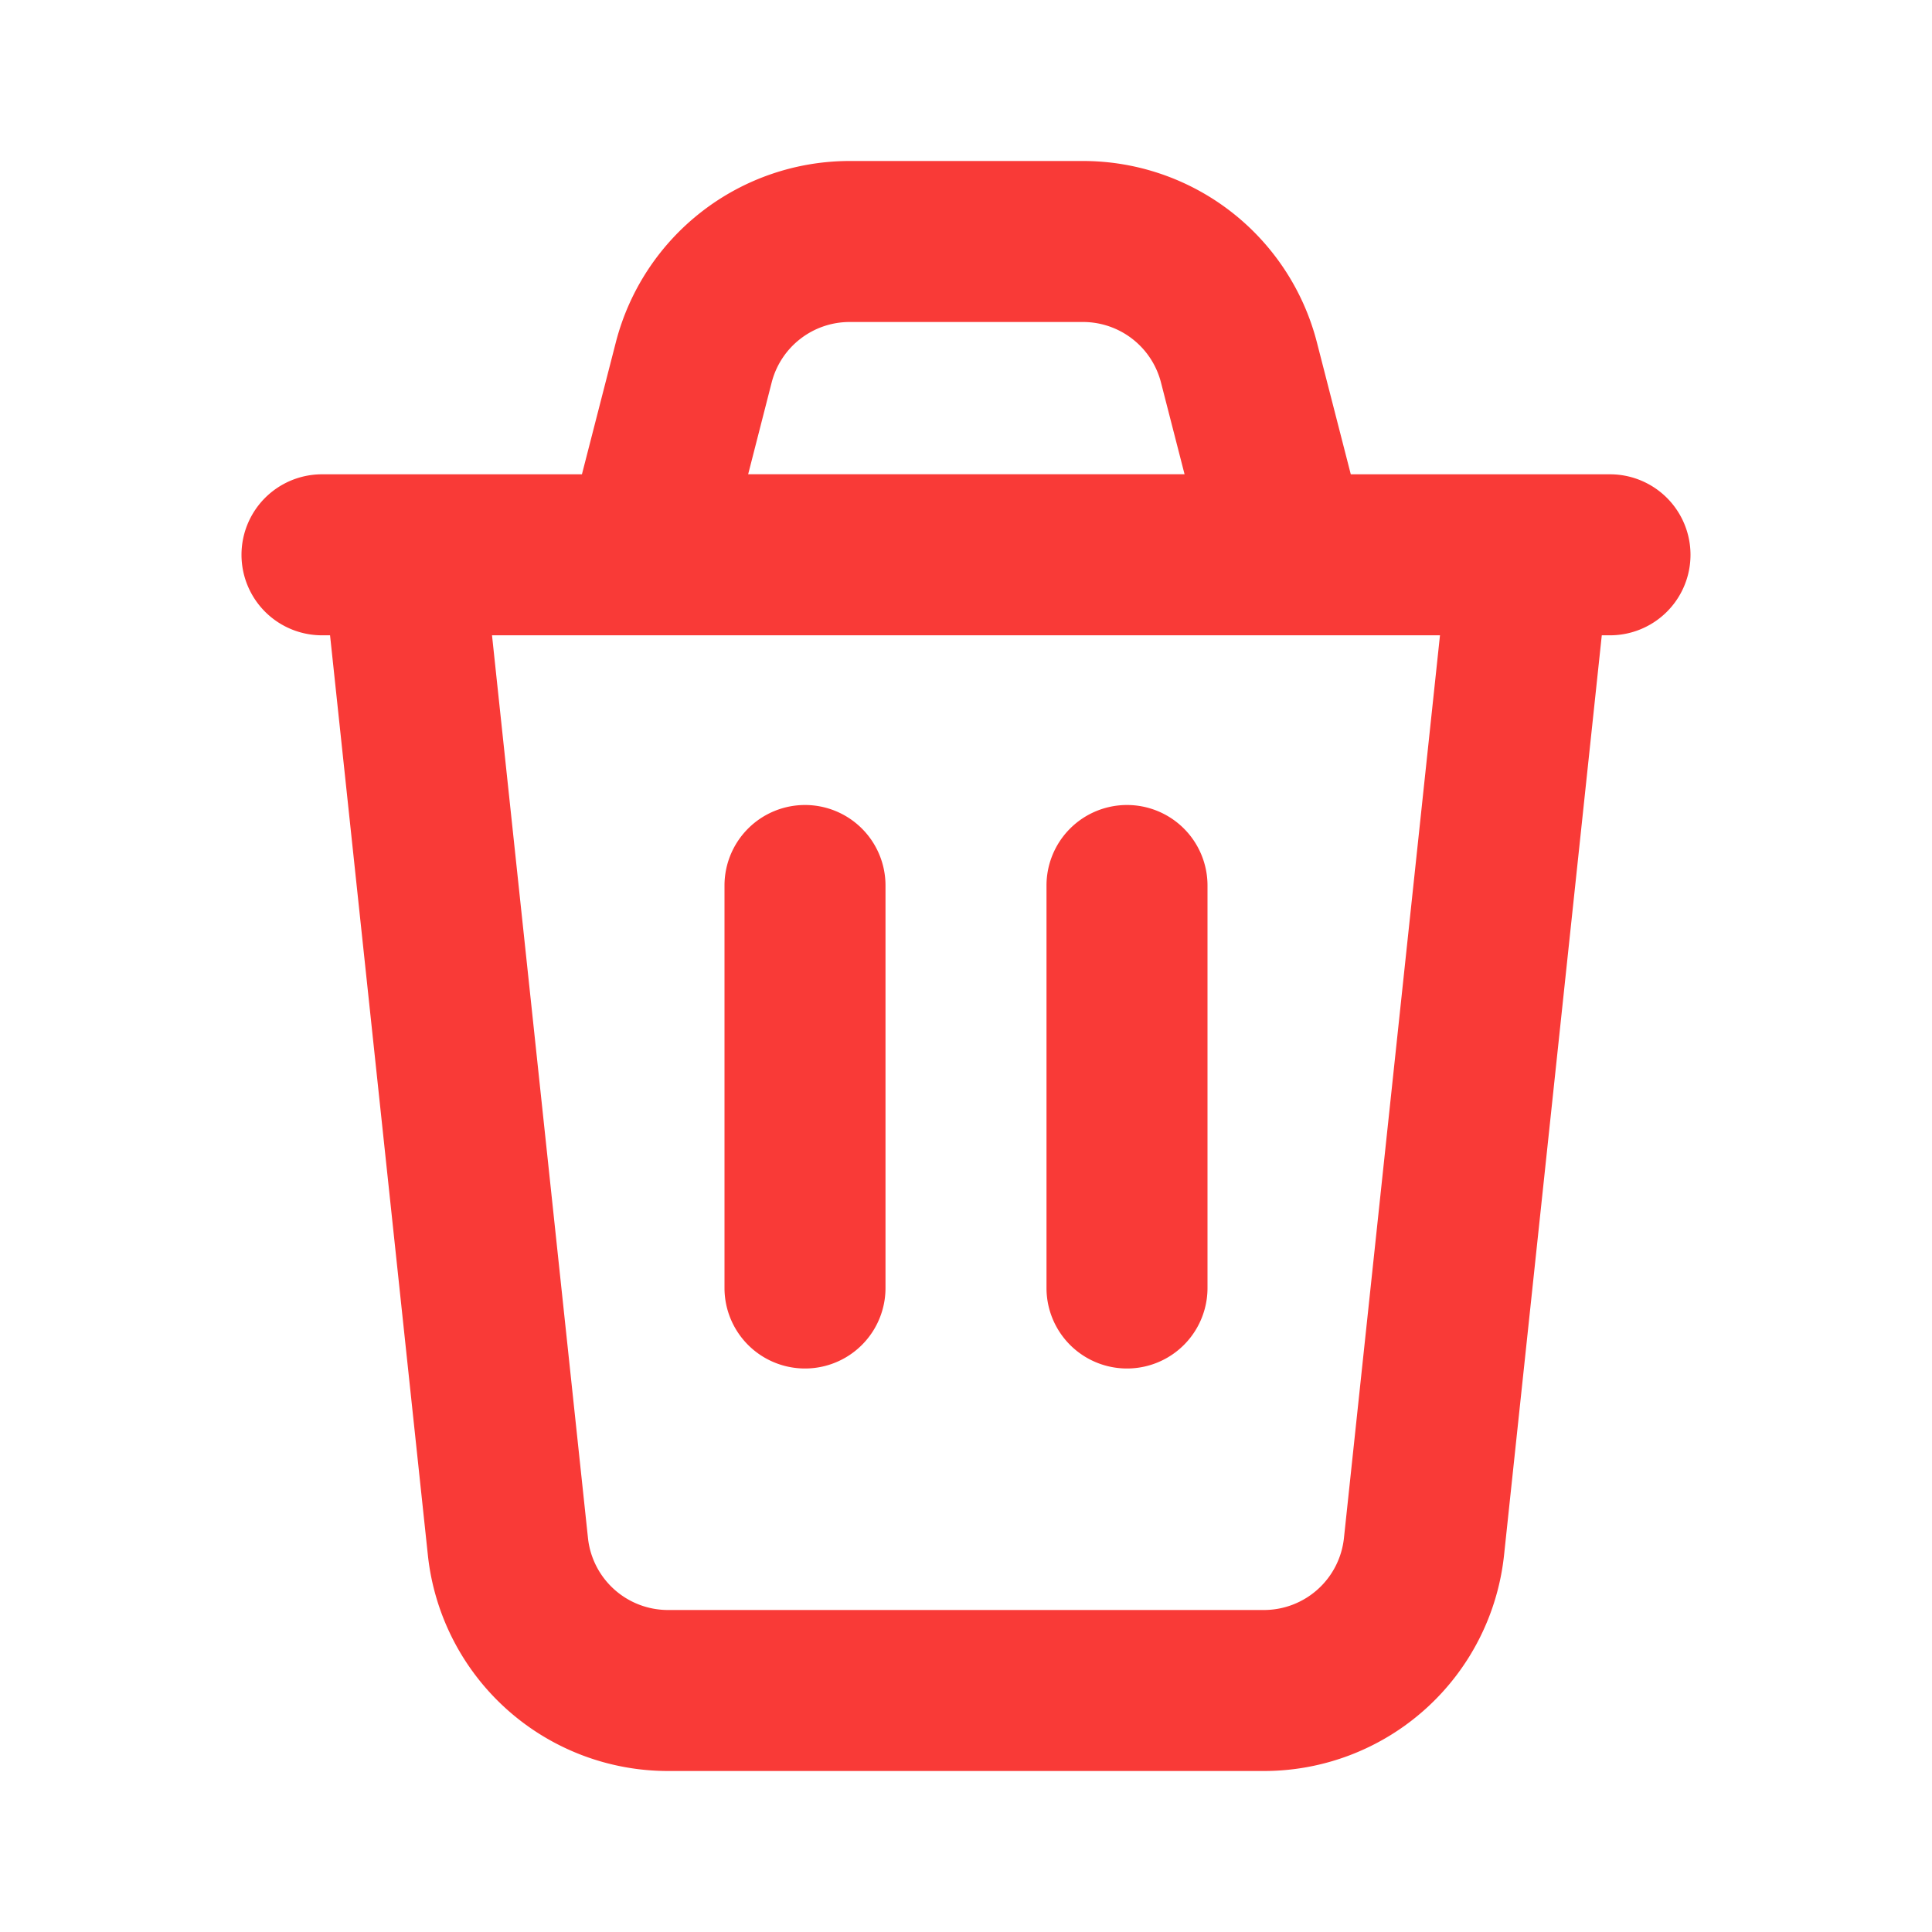 <svg xmlns="http://www.w3.org/2000/svg" width="24" height="24" fill="none" viewBox="0 0 24 24" class="h-5 w-5 shrink-0"><path fill="#f93a37" fill-rule="evenodd" d="M10.556 4a1 1 0 0 0-.97.751l-.292 1.14h5.421l-.293-1.14A1 1 0 0 0 13.453 4zm6.224 1.892-.421-1.639A3 3 0 0 0 13.453 2h-2.897A3 3 0 0 0 7.65 4.253l-.421 1.639H4a1 1 0 1 0 0 2h.1l1.215 11.425A3 3 0 0 0 8.3 22H15.7a3 3 0 0 0 2.984-2.683l1.214-11.425H20a1 1 0 1 0 0-2zm1.108 2H6.112l1.192 11.214A1 1 0 0 0 8.3 20H15.7a1 1 0 0 0 .995-.894zM10 10a1 1 0 0 1 1 1v5a1 1 0 1 1-2 0v-5a1 1 0 0 1 1-1m4 0a1 1 0 0 1 1 1v5a1 1 0 1 1-2 0v-5a1 1 0 0 1 1-1" clip-rule="evenodd"></path></svg>